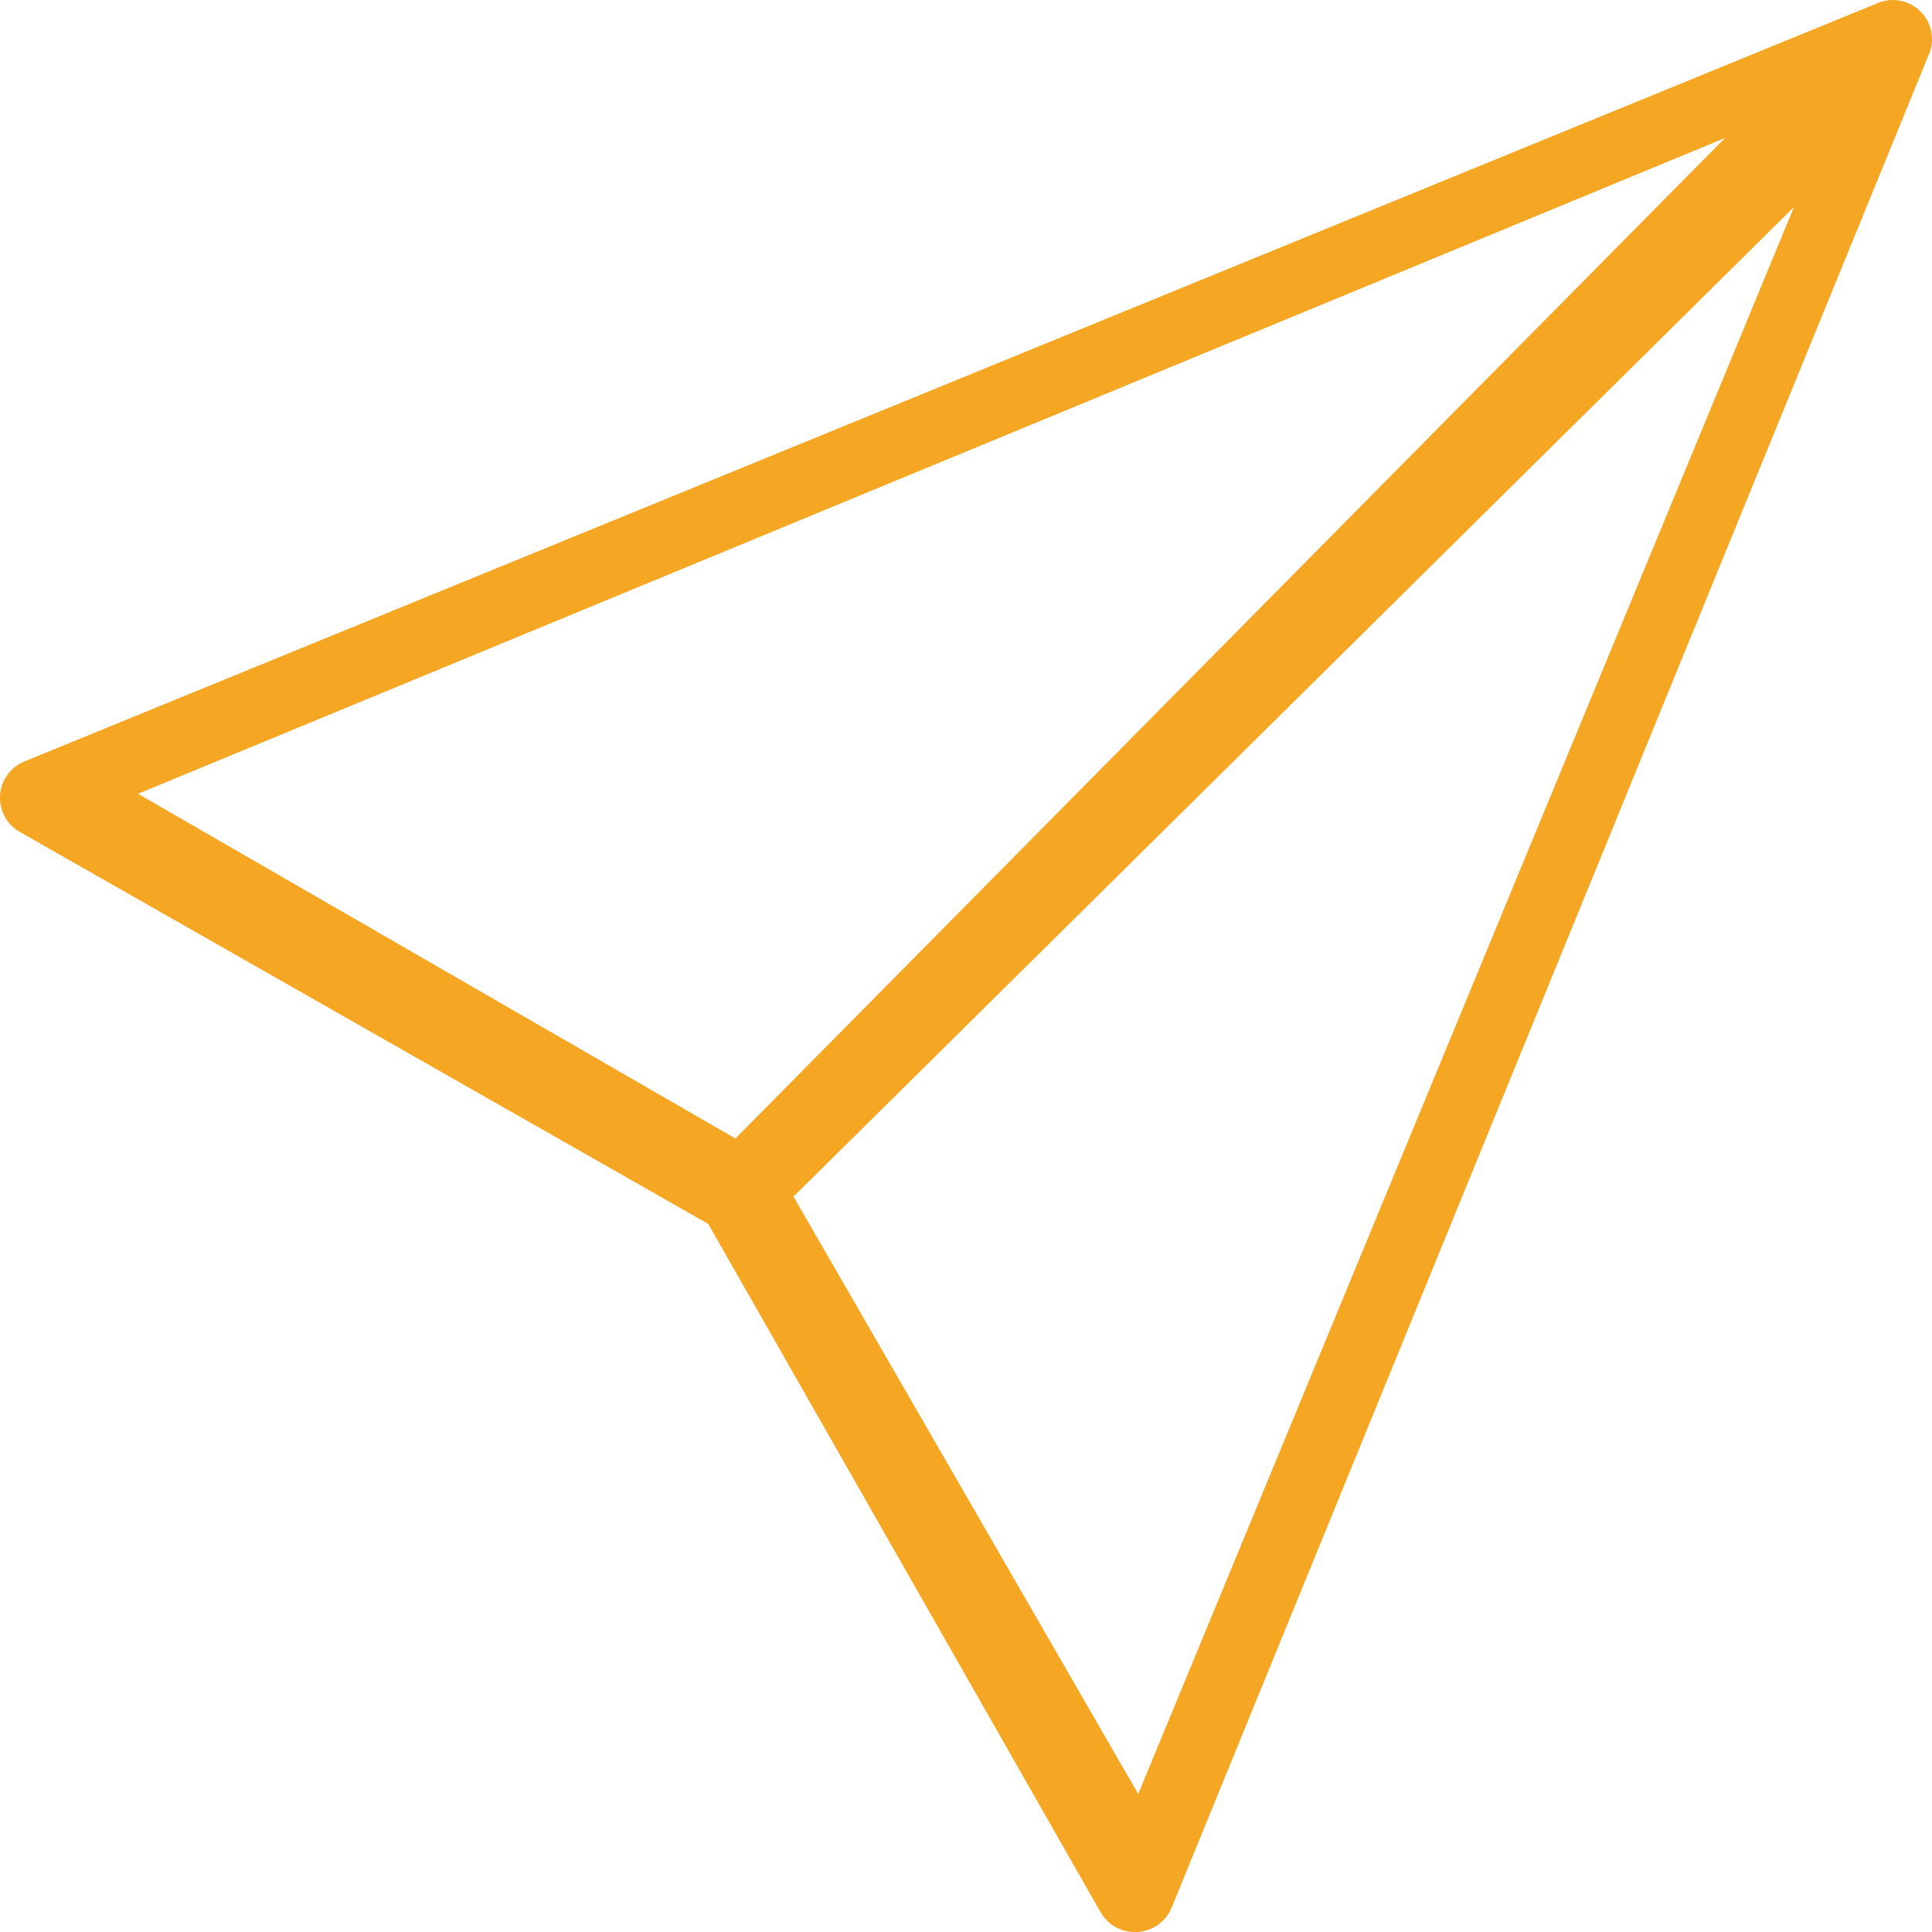 <?xml version="1.0" encoding="UTF-8"?>
<svg width="56px" height="56px" color="#ff1c38" viewBox="0 0 56 56" version="1.1" xmlns="http://www.w3.org/2000/svg" xmlns:xlink="http://www.w3.org/1999/xlink">
    <!-- Generator: Sketch 48.2 (47327) - http://www.bohemiancoding.com/sketch -->
    <title>mdpi/ic_enviado_</title>
    <desc>Created with Sketch.</desc>
    <defs></defs>
    <g id="Enviados" stroke="none" stroke-width="1" fill="none" fill-rule="evenodd" transform="translate(-152, -222)">
        <path d="M152.002,245.051 C151.974,245.485 152.194,245.896 152.571,246.112 L172.529,257.476 L183.899,277.424 C184.1,277.779 184.476,277.999 184.884,278 L184.96,278 C185.396,277.98 185.782,277.712 185.953,277.311 L207.889,223.626 C208.097,223.192 208.008,222.673 207.667,222.333 C207.326,221.992 206.808,221.903 206.373,222.111 L152.7,244.074 C152.3,244.241 152.03,244.62 152.002,245.051 Z M184.992,274 L175,256.684 L204,228 L184.992,274 Z M202,226 L173.316,255 L156,245.008 L202,226 Z" id="ic_enviado_" fill="#F5A623" fill-rule="nonzero"></path>
    </g>
</svg>